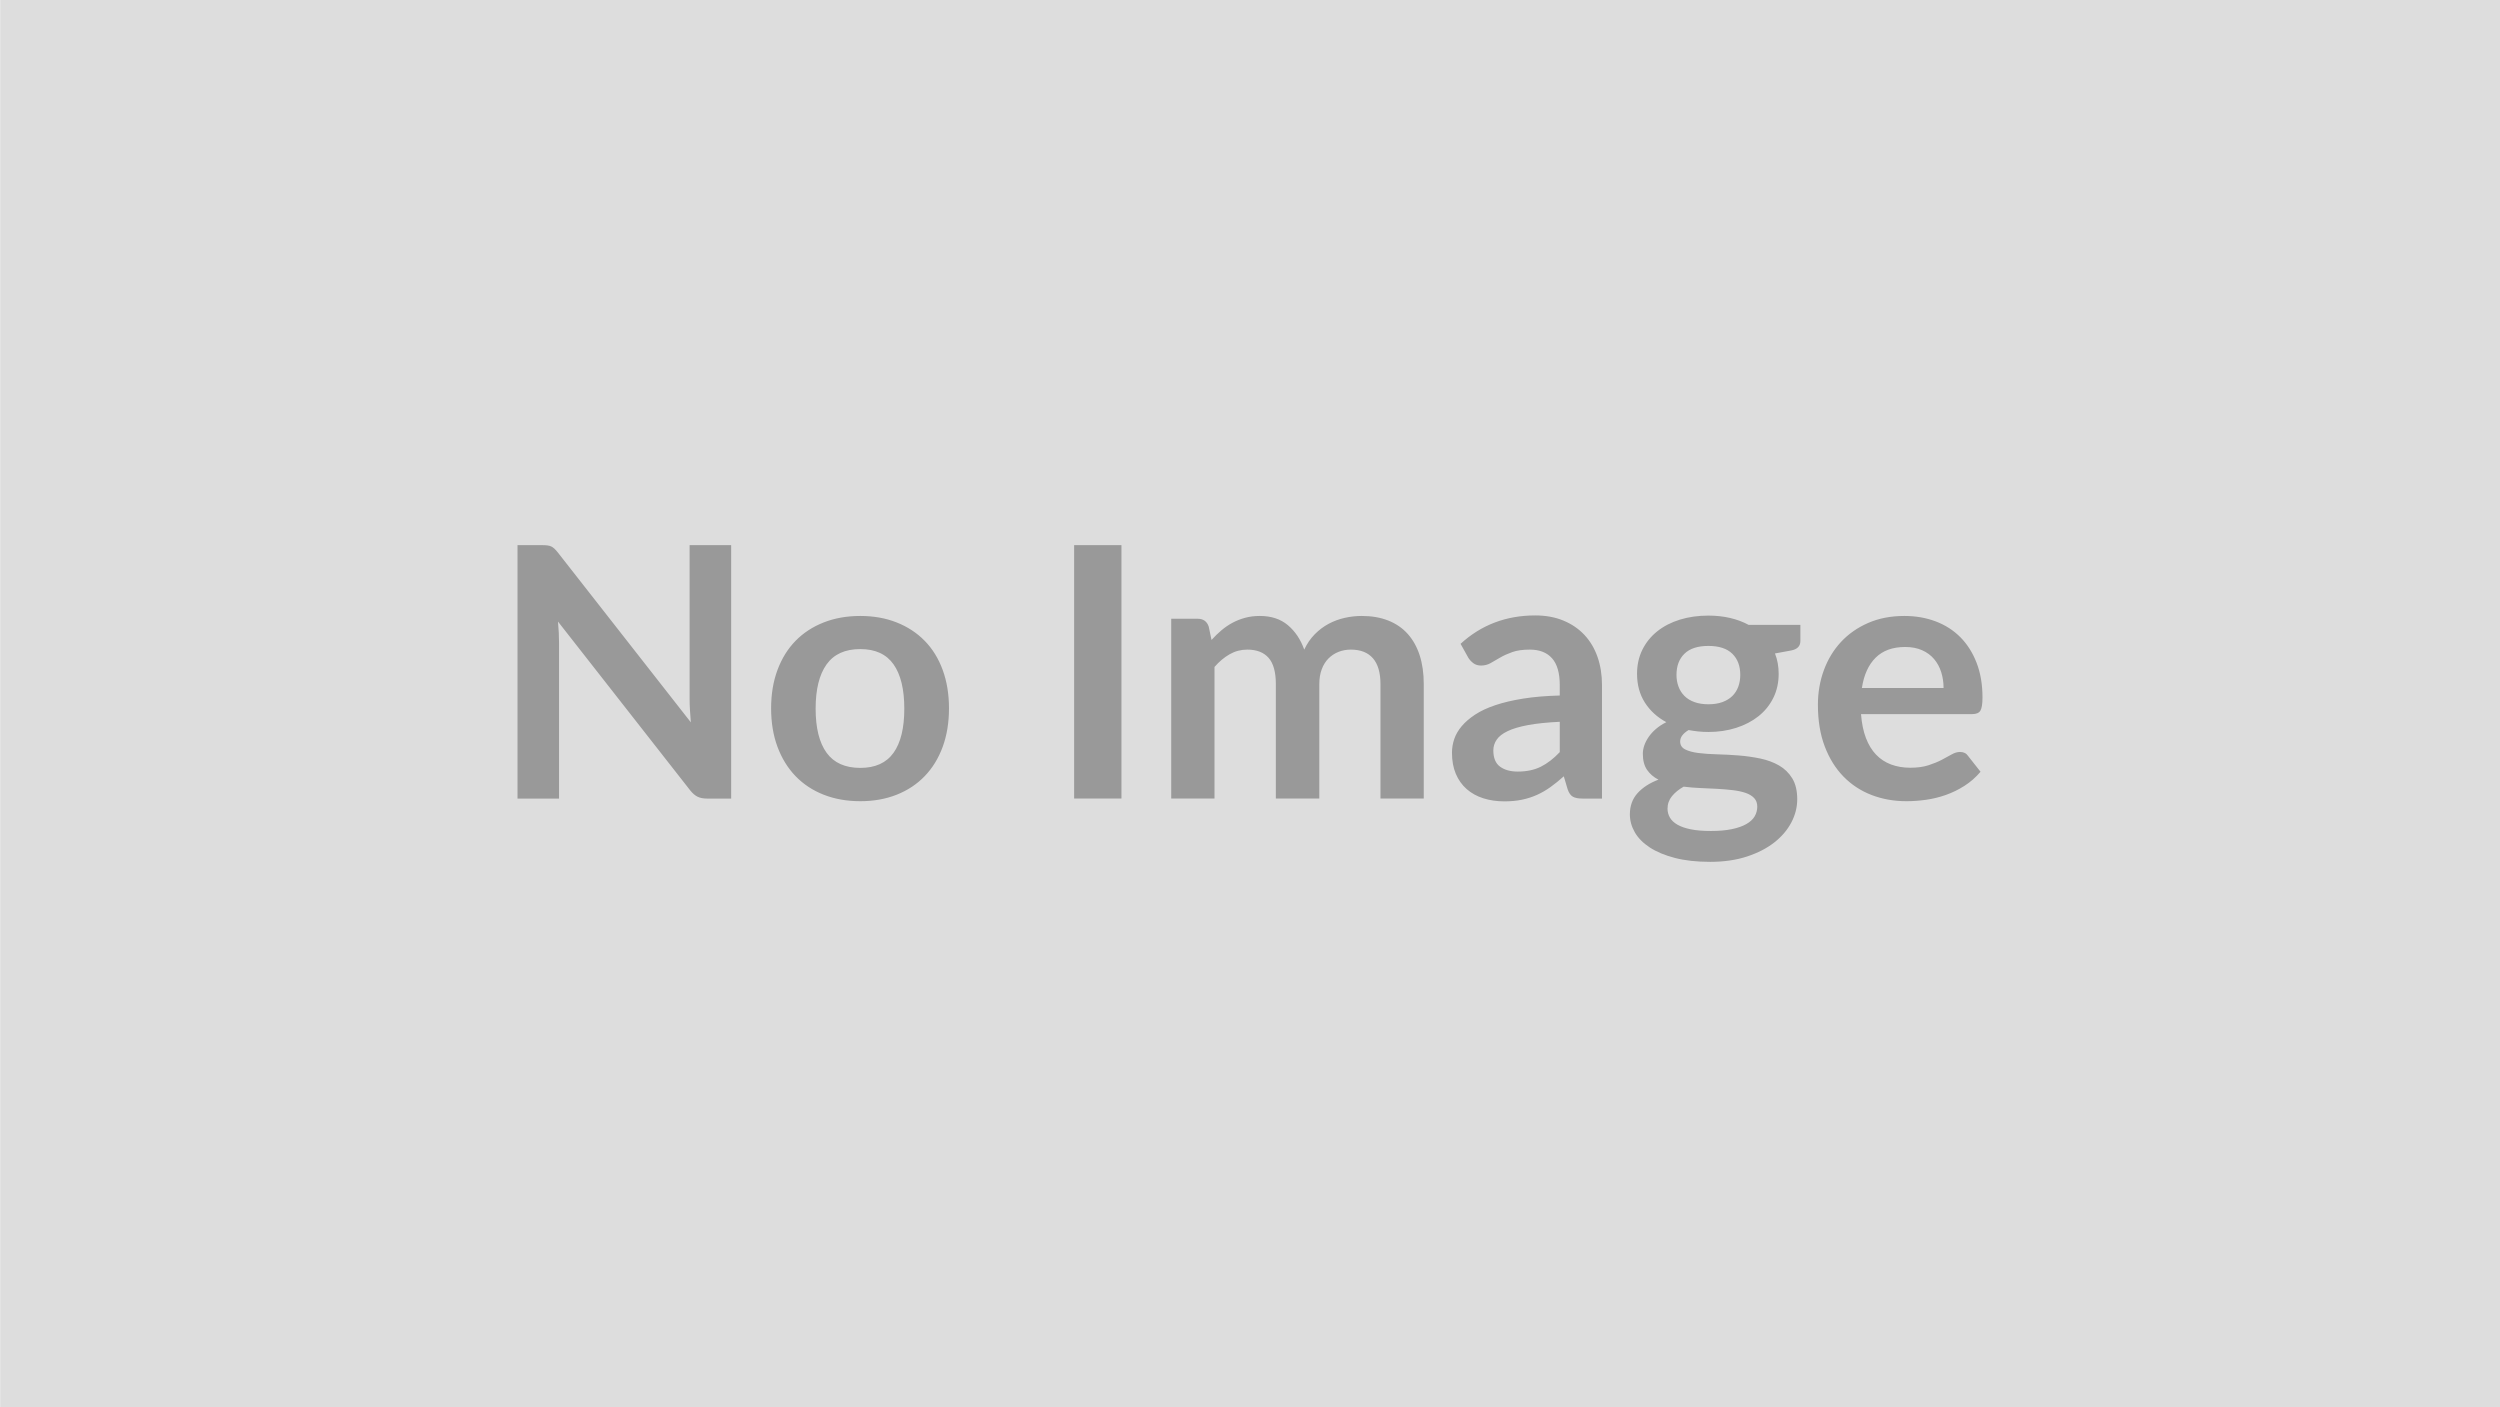 <svg xmlns="http://www.w3.org/2000/svg" width="1903" height="1071" viewBox="0 0 1519 855"><rect width="100%" height="100%" fill="#DDDDDD"/><path fill="#999999" d="M418.96 331.275h25.25v154h-14.7q-3.41 0-5.7-1.12t-4.42-3.78l-80.41-102.66q.64 7.02.64 12.99v94.57h-25.24v-154h15.02q1.81 0 3.14.16t2.34.64q1.01.48 1.97 1.38.96.91 2.13 2.4l80.73 103.09q-.32-3.72-.53-7.35-.22-3.62-.22-6.71v-93.61Zm103.74 43.03q12.14 0 22.09 3.94 9.96 3.94 17.04 11.18 7.09 7.24 10.92 17.68t3.83 23.32q0 13-3.83 23.43-3.83 10.44-10.92 17.79-7.08 7.35-17.04 11.29-9.95 3.94-22.09 3.94-12.25 0-22.26-3.94-10.01-3.94-17.1-11.29-7.08-7.35-10.97-17.79-3.88-10.43-3.88-23.43 0-12.88 3.88-23.32 3.89-10.44 10.97-17.68 7.09-7.24 17.1-11.18 10.01-3.94 22.26-3.94Zm0 92.33q13.63 0 20.18-9.16 6.55-9.16 6.55-26.83 0-17.68-6.55-26.95-6.55-9.26-20.18-9.26-13.85 0-20.51 9.31-6.65 9.32-6.65 26.9 0 17.57 6.65 26.78 6.66 9.21 20.51 9.21Zm158.68-135.36v154h-28.75v-154h28.75Zm56.55 154h-26.3v-109.27h16.08q5.11 0 6.71 4.79l1.7 8.1q2.88-3.2 6.02-5.86 3.14-2.66 6.71-4.58t7.67-3.03q4.1-1.12 9-1.12 10.33 0 16.98 5.59 6.66 5.59 9.96 14.86 2.56-5.44 6.39-9.32 3.83-3.89 8.41-6.34 4.58-2.45 9.75-3.62 5.16-1.17 10.38-1.17 9.05 0 16.08 2.77 7.03 2.76 11.83 8.09 4.79 5.33 7.29 12.99 2.5 7.67 2.5 17.58v69.54h-26.3v-69.54q0-10.44-4.58-15.71-4.58-5.27-13.42-5.27-4.05 0-7.51 1.38t-6.07 3.99q-2.61 2.61-4.1 6.55-1.49 3.94-1.49 9.06v69.54h-26.41v-69.54q0-10.97-4.42-15.98-4.42-5-12.94-5-5.75 0-10.71 2.82-4.95 2.82-9.21 7.72v79.98Zm209.81-28.22v-18.43q-11.4.54-19.17 1.97-7.78 1.44-12.46 3.68-4.69 2.23-6.71 5.22-2.03 2.98-2.03 6.49 0 6.93 4.1 9.91 4.1 2.98 10.71 2.98 8.09 0 14-2.93t11.56-8.89Zm-55.6-57.41-4.68-8.41q18.85-17.25 45.37-17.25 9.58 0 17.14 3.14 7.57 3.14 12.78 8.73 5.22 5.59 7.94 13.37 2.71 7.77 2.71 17.04v69.01h-11.92q-3.73 0-5.76-1.12-2.02-1.12-3.19-4.52l-2.34-7.89q-4.16 3.73-8.1 6.55-3.94 2.83-8.2 4.74-4.26 1.92-9.1 2.93-4.85 1.01-10.71 1.01-6.92 0-12.78-1.86-5.85-1.86-10.11-5.59-4.26-3.73-6.61-9.27-2.34-5.53-2.34-12.88 0-4.16 1.38-8.26 1.39-4.1 4.53-7.82 3.14-3.73 8.15-7.03 5-3.3 12.3-5.75 7.29-2.45 16.99-4 9.69-1.54 22.15-1.86v-6.39q0-10.97-4.69-16.24-4.68-5.27-13.52-5.27-6.39 0-10.6 1.49t-7.4 3.35q-3.2 1.86-5.81 3.36-2.61 1.49-5.8 1.49-2.77 0-4.69-1.44-1.91-1.44-3.09-3.36Zm145.91 28.33q4.9 0 8.52-1.33 3.62-1.33 6.02-3.67 2.39-2.35 3.62-5.65 1.22-3.3 1.22-7.24 0-8.09-4.84-12.83-4.85-4.74-14.54-4.74t-14.54 4.74q-4.84 4.74-4.84 12.83 0 3.83 1.22 7.14 1.23 3.3 3.62 5.69 2.4 2.4 6.07 3.73 3.68 1.33 8.47 1.33Zm29.71 62.2q0-3.2-1.91-5.22-1.92-2.02-5.22-3.14t-7.72-1.65q-4.42-.53-9.38-.8-4.95-.27-10.22-.48-5.27-.21-10.28-.85-4.36 2.45-7.08 5.75-2.72 3.3-2.72 7.67 0 2.87 1.44 5.38 1.44 2.5 4.58 4.31 3.14 1.81 8.15 2.82 5 1.01 12.25 1.01 7.35 0 12.67-1.12 5.33-1.11 8.79-3.08 3.46-1.97 5.06-4.69 1.59-2.72 1.59-5.91Zm-5.22-110.44h31.42v9.8q0 4.68-5.64 5.75l-9.8 1.81q2.24 5.64 2.24 12.35 0 8.1-3.25 14.65-3.25 6.55-9 11.13-5.75 4.57-13.58 7.08-7.83 2.5-16.88 2.5-3.2 0-6.18-.32-2.98-.32-5.86-.85-5.11 3.09-5.11 6.92 0 3.3 3.04 4.85 3.03 1.54 8.04 2.18 5 .64 11.39.8 6.39.16 13.1.69 6.71.53 13.1 1.86 6.39 1.34 11.4 4.21 5 2.88 8.04 7.83 3.03 4.95 3.03 12.73 0 7.24-3.56 14.05-3.57 6.82-10.33 12.15-6.77 5.32-16.62 8.57-9.85 3.25-22.42 3.25-12.35 0-21.51-2.4-9.16-2.4-15.23-6.39-6.07-3.99-9.05-9.21-2.98-5.22-2.98-10.87 0-7.66 4.63-12.83 4.63-5.16 12.73-8.25-4.37-2.24-6.93-5.97-2.55-3.72-2.55-9.79 0-2.45.9-5.06.91-2.61 2.67-5.17 1.75-2.55 4.42-4.84 2.66-2.29 6.28-4.1-8.31-4.48-13.05-11.93-4.74-7.46-4.74-17.47 0-8.09 3.25-14.64 3.25-6.55 9.05-11.18 5.81-4.64 13.74-7.09 7.94-2.45 17.31-2.45 7.03 0 13.21 1.44 6.17 1.44 11.28 4.21Zm68.8 38.34h49.63q0-5.11-1.44-9.64-1.43-4.53-4.31-7.93-2.87-3.41-7.29-5.38-4.42-1.97-10.28-1.97-11.4 0-17.95 6.49-6.55 6.5-8.36 18.43Zm67.1 15.87h-67.63q.64 8.41 2.98 14.53 2.35 6.13 6.18 10.12 3.83 4 9.11 5.97 5.27 1.97 11.66 1.97 6.39 0 11.02-1.49 4.63-1.5 8.09-3.31 3.47-1.81 6.07-3.3 2.61-1.49 5.06-1.49 3.3 0 4.9 2.45l7.56 9.59q-4.36 5.11-9.79 8.57-5.44 3.46-11.35 5.54-5.91 2.07-12.03 2.93-6.12.85-11.88.85-11.39 0-21.19-3.78t-17.04-11.19q-7.24-7.4-11.39-18.31-4.16-10.92-4.16-25.3 0-11.18 3.62-21.03 3.62-9.85 10.39-17.15 6.76-7.29 16.5-11.55 9.75-4.26 22-4.26 10.33 0 19.06 3.3 8.73 3.3 15.02 9.64 6.28 6.33 9.85 15.55 3.57 9.21 3.57 21.03 0 5.96-1.28 8.04-1.28 2.08-4.9 2.08Z"/></svg>